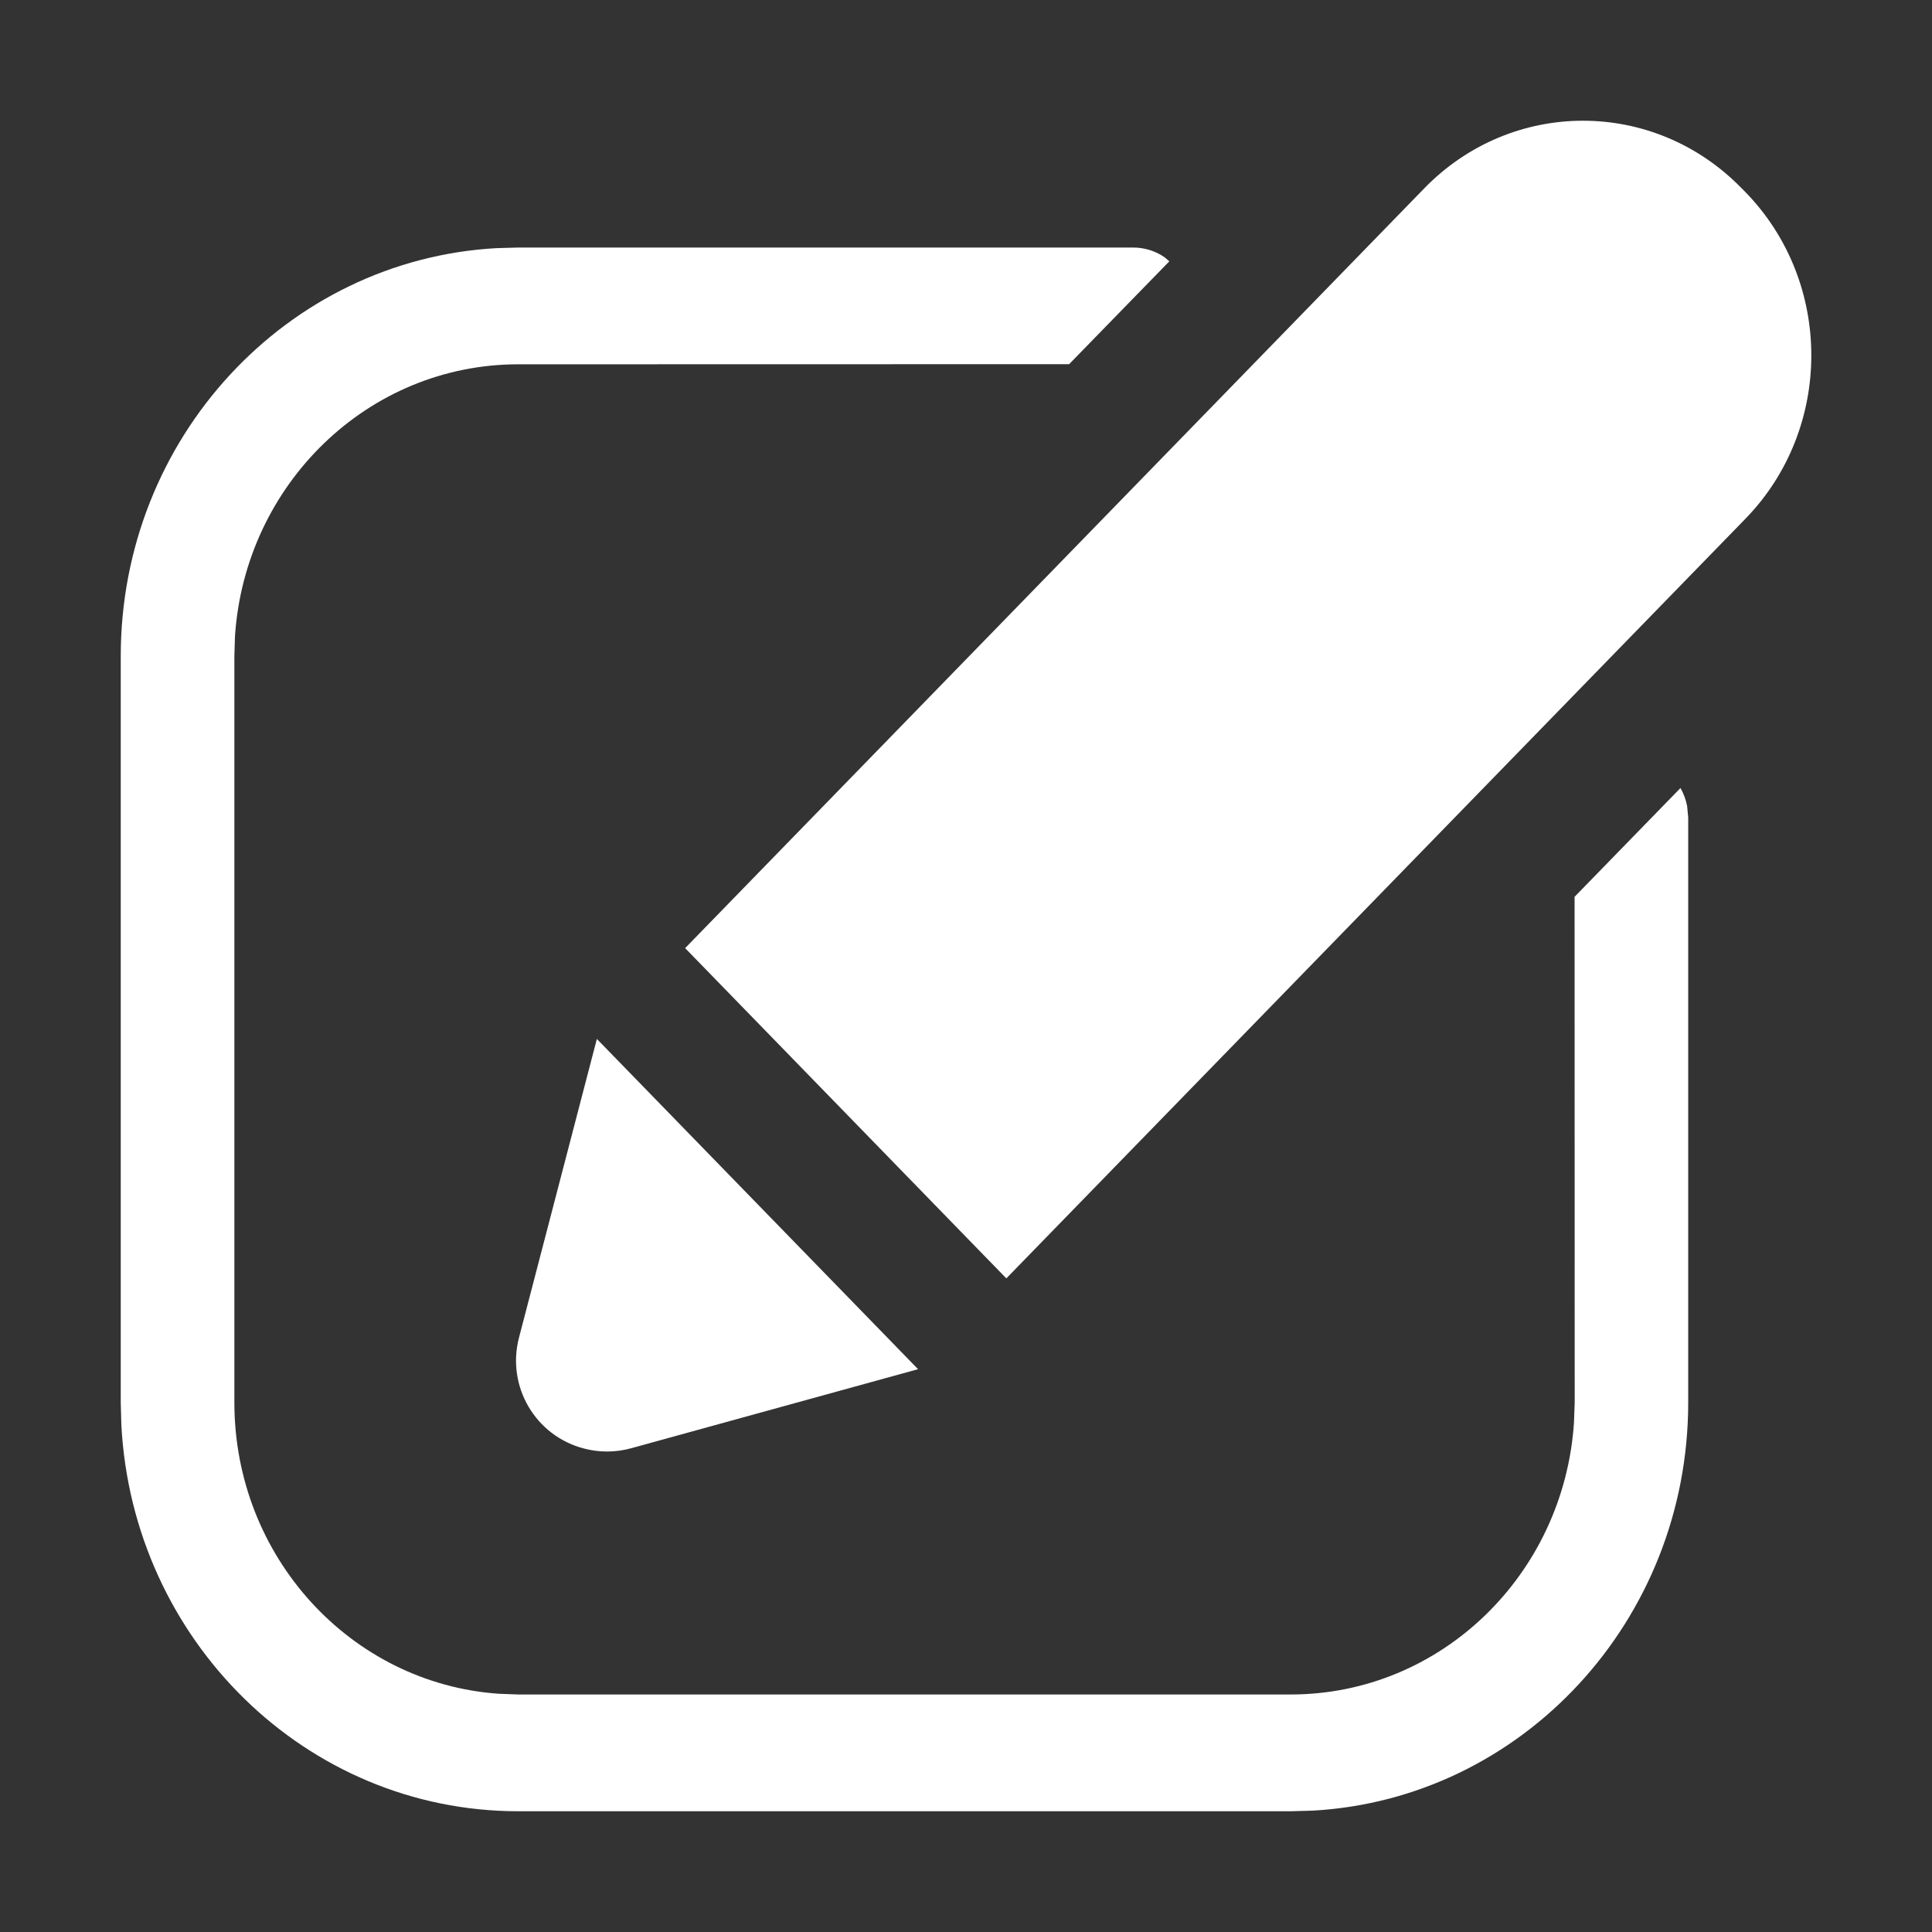 <svg xmlns="http://www.w3.org/2000/svg" width="16" height="16" viewBox="0 0 16 16">
  <rect x="0" y="0" width="16" height="16" fill="#333333" stroke="none"/>
  <g fill="none" fill-rule="evenodd">
    <rect width="16" height="16"/>
    <g fill="white" transform="translate(1 1)">
      <path fill-rule="nonzero" d="M8.385,1.05 C8.478,1.05 8.569,1.078 8.645,1.131 L8.684,1.164 L7.854,2.016 L3.292,2.017 C2.048,2.017 1.029,3.011 0.946,4.269 L0.941,4.434 L0.941,10.615 C0.941,11.895 1.908,12.942 3.131,13.027 L3.292,13.033 L9.689,13.033 C10.934,13.033 11.952,12.039 12.035,10.781 L12.041,10.615 L12.04,6.427 L12.917,5.526 C12.943,5.572 12.962,5.623 12.972,5.675 L12.981,5.77 L12.981,10.615 C12.981,12.422 11.604,13.899 9.87,13.995 L9.689,14 L3.292,14 C1.535,14 0.099,12.584 0.005,10.801 L0,10.615 L0,4.434 C0,2.627 1.377,1.151 3.112,1.055 L3.292,1.05 L8.385,1.05 Z M9.467,1.961 L12.068,4.632 L11.396,5.31 L8.801,2.645 L9.467,1.961 Z"/>
      <path d="M1.257 10.994L3.634 10.339 3.634 10.339.974 7.604.329 10.078C.224 10.481.465 10.892.867 10.996.995 11.03 1.13 11.029 1.257 10.994zM10.455.56L10.487.592C11.213 1.338 11.213 2.548 10.487 3.295L4.365 9.587 1.705 6.852 7.826.56C8.552-.187 9.729-.187 10.455.56" transform="translate(2.969)"/>
    </g>
  </g>
</svg>
